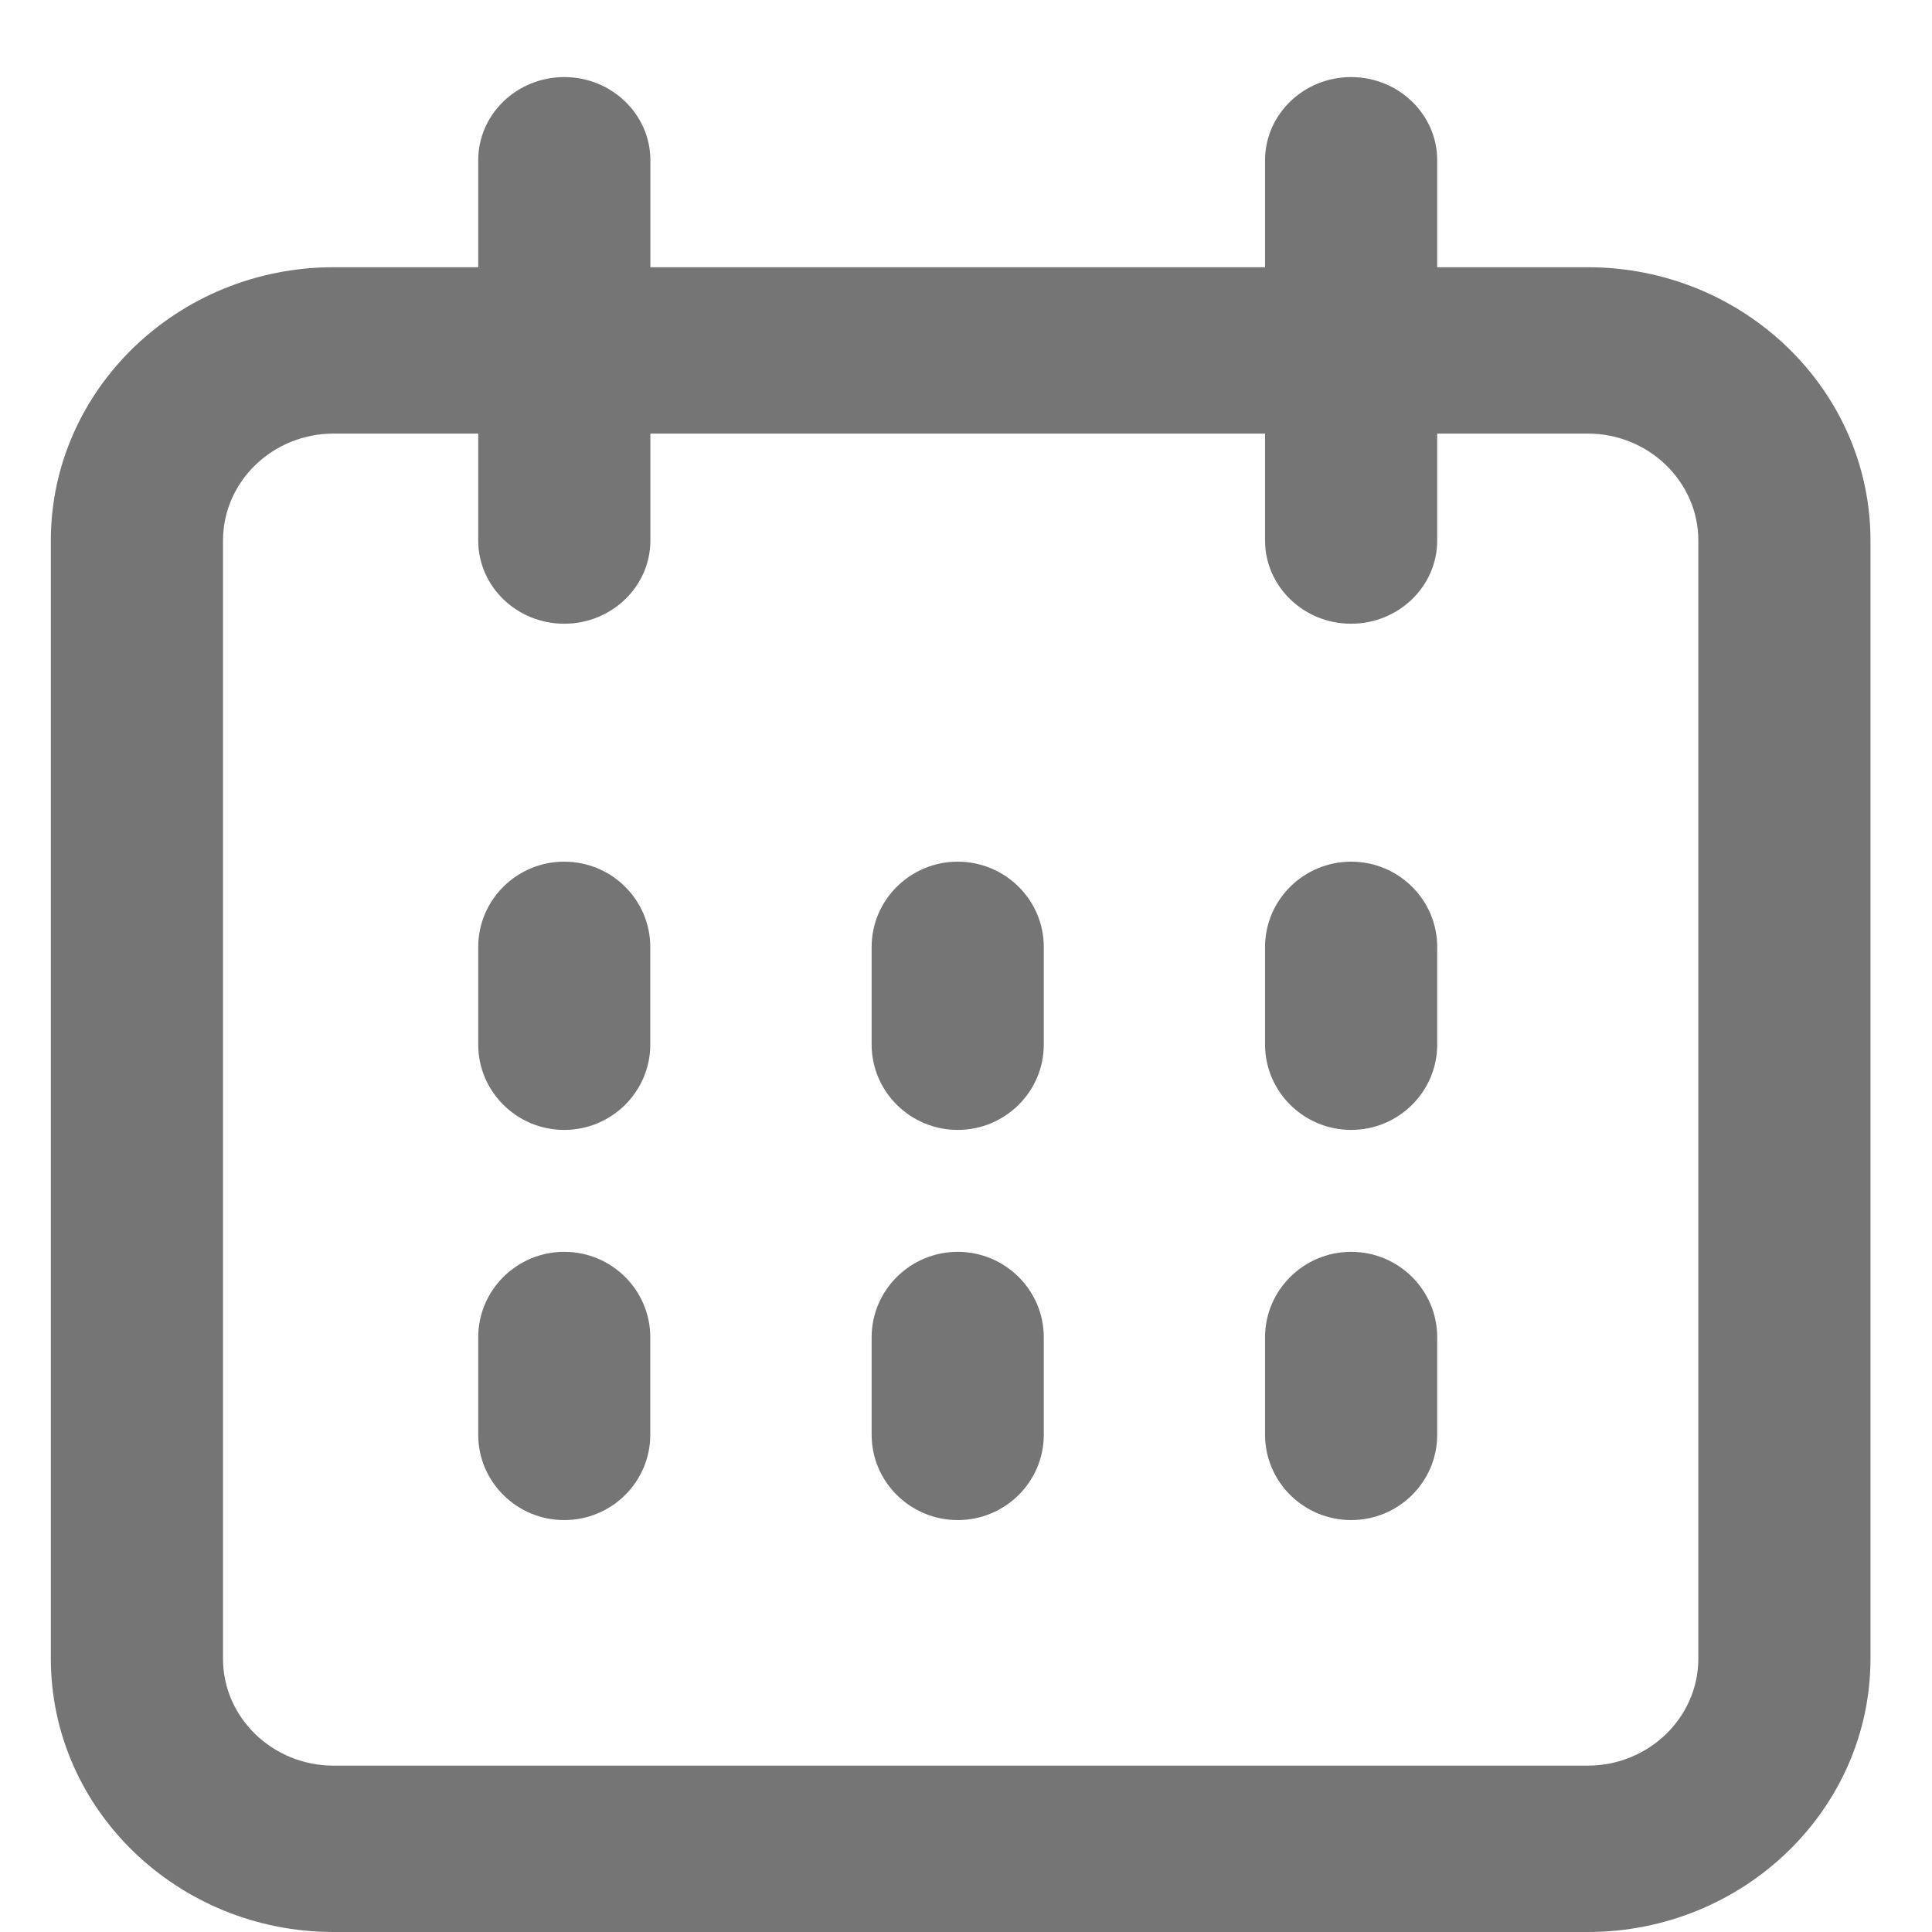 <svg width="19" height="19" viewBox="0 0 19 19" fill="none" xmlns="http://www.w3.org/2000/svg">
<g clip-path="url(#clip0_869_21)">
<path d="M15.614 2.628H14.134V1.576C14.134 1.125 13.754 0.758 13.287 0.758C12.821 0.758 12.441 1.125 12.441 1.576V2.628H6.396V1.576C6.396 1.125 6.016 0.758 5.549 0.758C5.082 0.758 4.703 1.125 4.703 1.576V2.628H3.281C1.748 2.628 0.5 3.834 0.5 5.316V16.312C0.5 17.794 1.748 19 3.281 19H15.614C17.147 19 18.395 17.794 18.395 16.312V5.316C18.395 3.834 17.147 2.628 15.614 2.628ZM16.702 16.312C16.702 16.892 16.213 17.364 15.614 17.364H3.281C2.681 17.364 2.193 16.892 2.193 16.312V5.316C2.193 4.736 2.681 4.264 3.281 4.264H4.703V5.316C4.703 5.767 5.082 6.134 5.549 6.134C6.016 6.134 6.396 5.767 6.396 5.316V4.264H12.441V5.316C12.441 5.767 12.821 6.134 13.287 6.134C13.754 6.134 14.134 5.767 14.134 5.316V4.264H15.614C16.213 4.264 16.702 4.736 16.702 5.316V16.312Z" fill="#757575"/>
<path d="M5.549 12.311C5.082 12.311 4.703 12.688 4.703 13.151V14.11C4.703 14.573 5.082 14.949 5.549 14.949C6.016 14.949 6.395 14.573 6.395 14.11V13.151C6.395 12.688 6.016 12.311 5.549 12.311Z" fill="#757575"/>
<path d="M9.419 12.311C8.952 12.311 8.572 12.688 8.572 13.151V14.11C8.572 14.573 8.952 14.949 9.419 14.949C9.885 14.949 10.265 14.573 10.265 14.11V13.151C10.265 12.688 9.885 12.311 9.419 12.311Z" fill="#757575"/>
<path d="M13.288 12.311C12.821 12.311 12.441 12.688 12.441 13.151V14.11C12.441 14.573 12.821 14.949 13.288 14.949C13.755 14.949 14.134 14.573 14.134 14.11V13.151C14.134 12.688 13.755 12.311 13.288 12.311Z" fill="#757575"/>
<path d="M5.549 8.474C5.082 8.474 4.703 8.85 4.703 9.313V10.273C4.703 10.735 5.082 11.112 5.549 11.112C6.016 11.112 6.395 10.735 6.395 10.273V9.313C6.395 8.85 6.016 8.474 5.549 8.474Z" fill="#757575"/>
<path d="M9.419 8.474C8.952 8.474 8.572 8.85 8.572 9.313V10.273C8.572 10.735 8.952 11.112 9.419 11.112C9.885 11.112 10.265 10.735 10.265 10.273V9.313C10.265 8.85 9.885 8.474 9.419 8.474Z" fill="#757575"/>
<path d="M13.288 8.474C12.821 8.474 12.441 8.85 12.441 9.313V10.273C12.441 10.735 12.821 11.112 13.288 11.112C13.755 11.112 14.134 10.735 14.134 10.273V9.313C14.134 8.85 13.755 8.474 13.288 8.474Z" fill="#757575"/>
</g>
<defs>
<clipPath id="clip0_869_21">
<rect width="17.895" height="18.947" fill="white" transform="translate(0.5 0.053)"/>
</clipPath>
</defs>
</svg>
